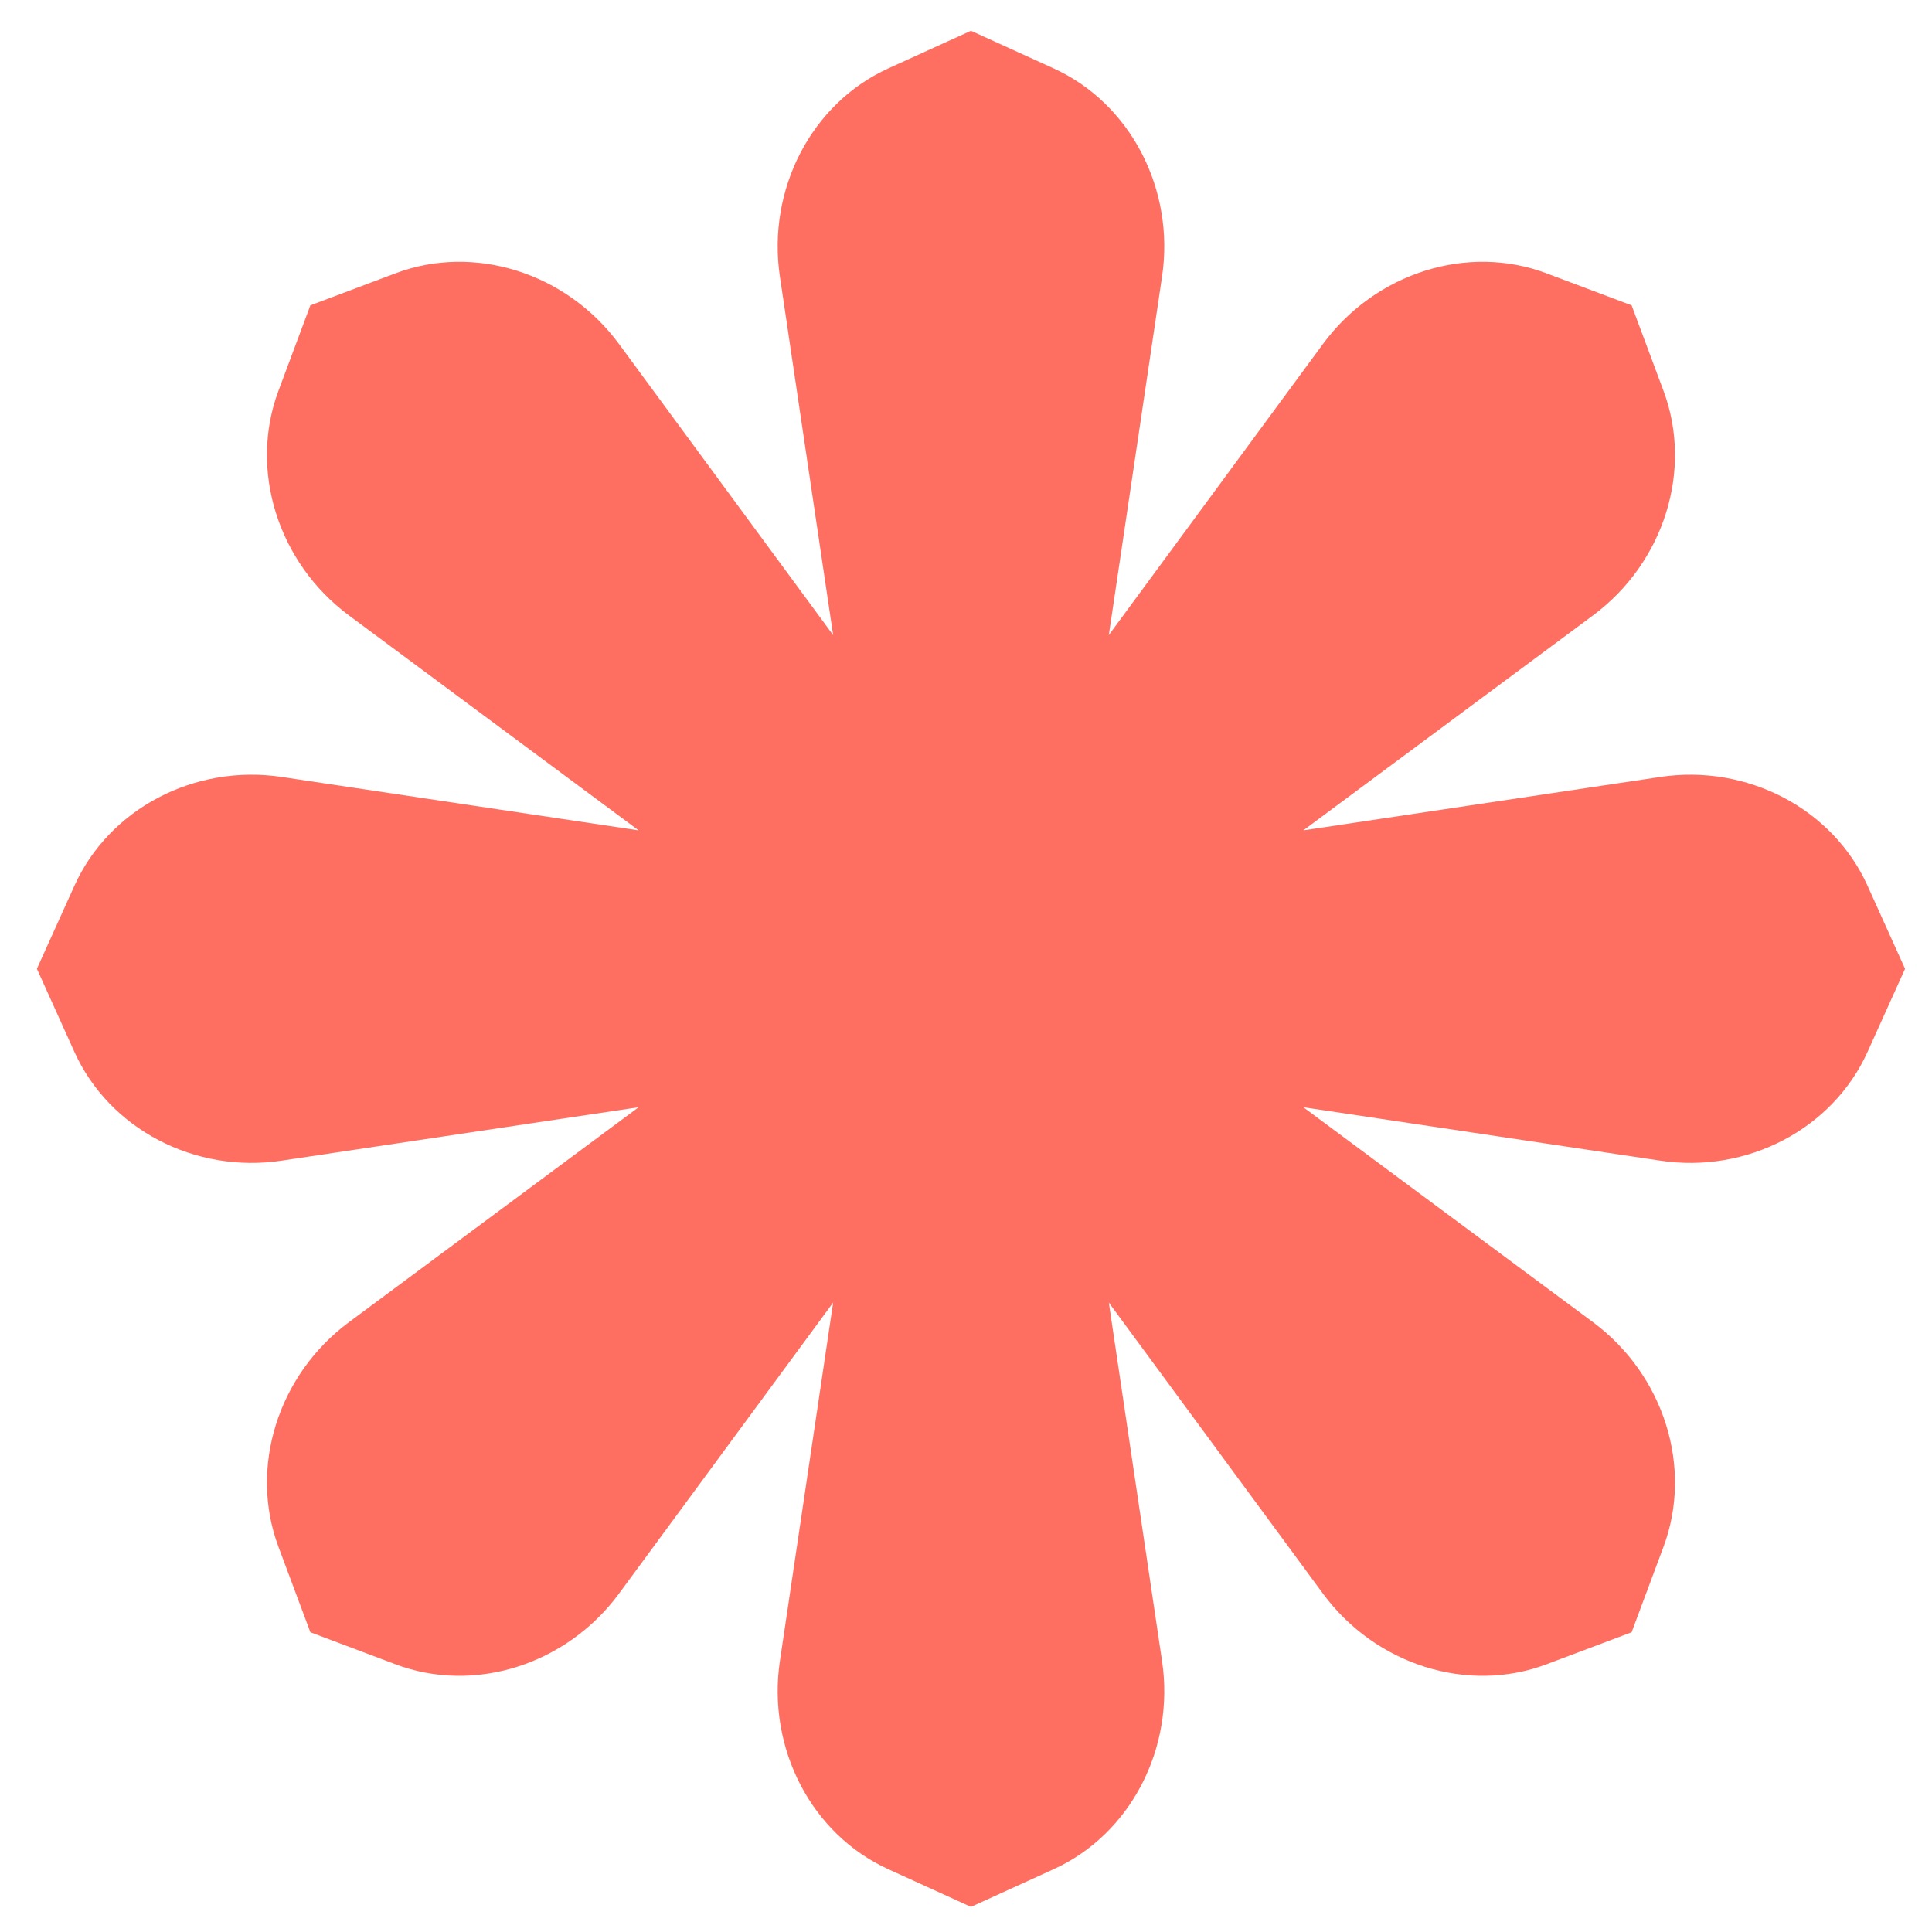 <svg width="40" height="40" viewBox="0 0 40 40" fill="none" xmlns="http://www.w3.org/2000/svg">
<path d="M26.984 22.924L32.986 27.378C34.453 28.47 35.054 30.385 34.441 32.025L33.781 33.794L32.019 34.457C30.386 35.073 28.479 34.469 27.392 32.996L22.957 26.969L24.058 34.383C24.331 36.197 23.404 37.98 21.81 38.702L20.103 39.48L18.396 38.702C16.802 37.98 15.876 36.197 16.148 34.383L17.249 26.969L12.814 32.996C11.727 34.469 9.82 35.073 8.187 34.457L6.426 33.794L5.765 32.025C5.152 30.385 5.753 28.47 7.22 27.378L13.222 22.924L5.839 24.029C4.032 24.304 2.258 23.373 1.538 21.773L0.764 20.058L1.538 18.344C2.258 16.743 4.032 15.813 5.839 16.087L13.222 17.192L7.22 12.738C5.753 11.646 5.152 9.731 5.765 8.091L6.426 6.322L8.187 5.659C9.82 5.043 11.727 5.647 12.814 7.12L17.249 13.148L16.148 5.734C15.876 3.919 16.802 2.137 18.396 1.414L20.103 0.637L21.81 1.414C23.404 2.137 24.331 3.919 24.058 5.734L22.957 13.148L27.392 7.12C28.479 5.647 30.386 5.043 32.019 5.659L33.781 6.322L34.441 8.091C35.054 9.731 34.453 11.646 32.986 12.738L26.984 17.192L34.367 16.087C36.174 15.813 37.948 16.743 38.668 18.344L39.442 20.058L38.668 21.773C37.948 23.373 36.174 24.304 34.367 24.029L26.984 22.924Z" fill="#FF6F61"/>
</svg>
